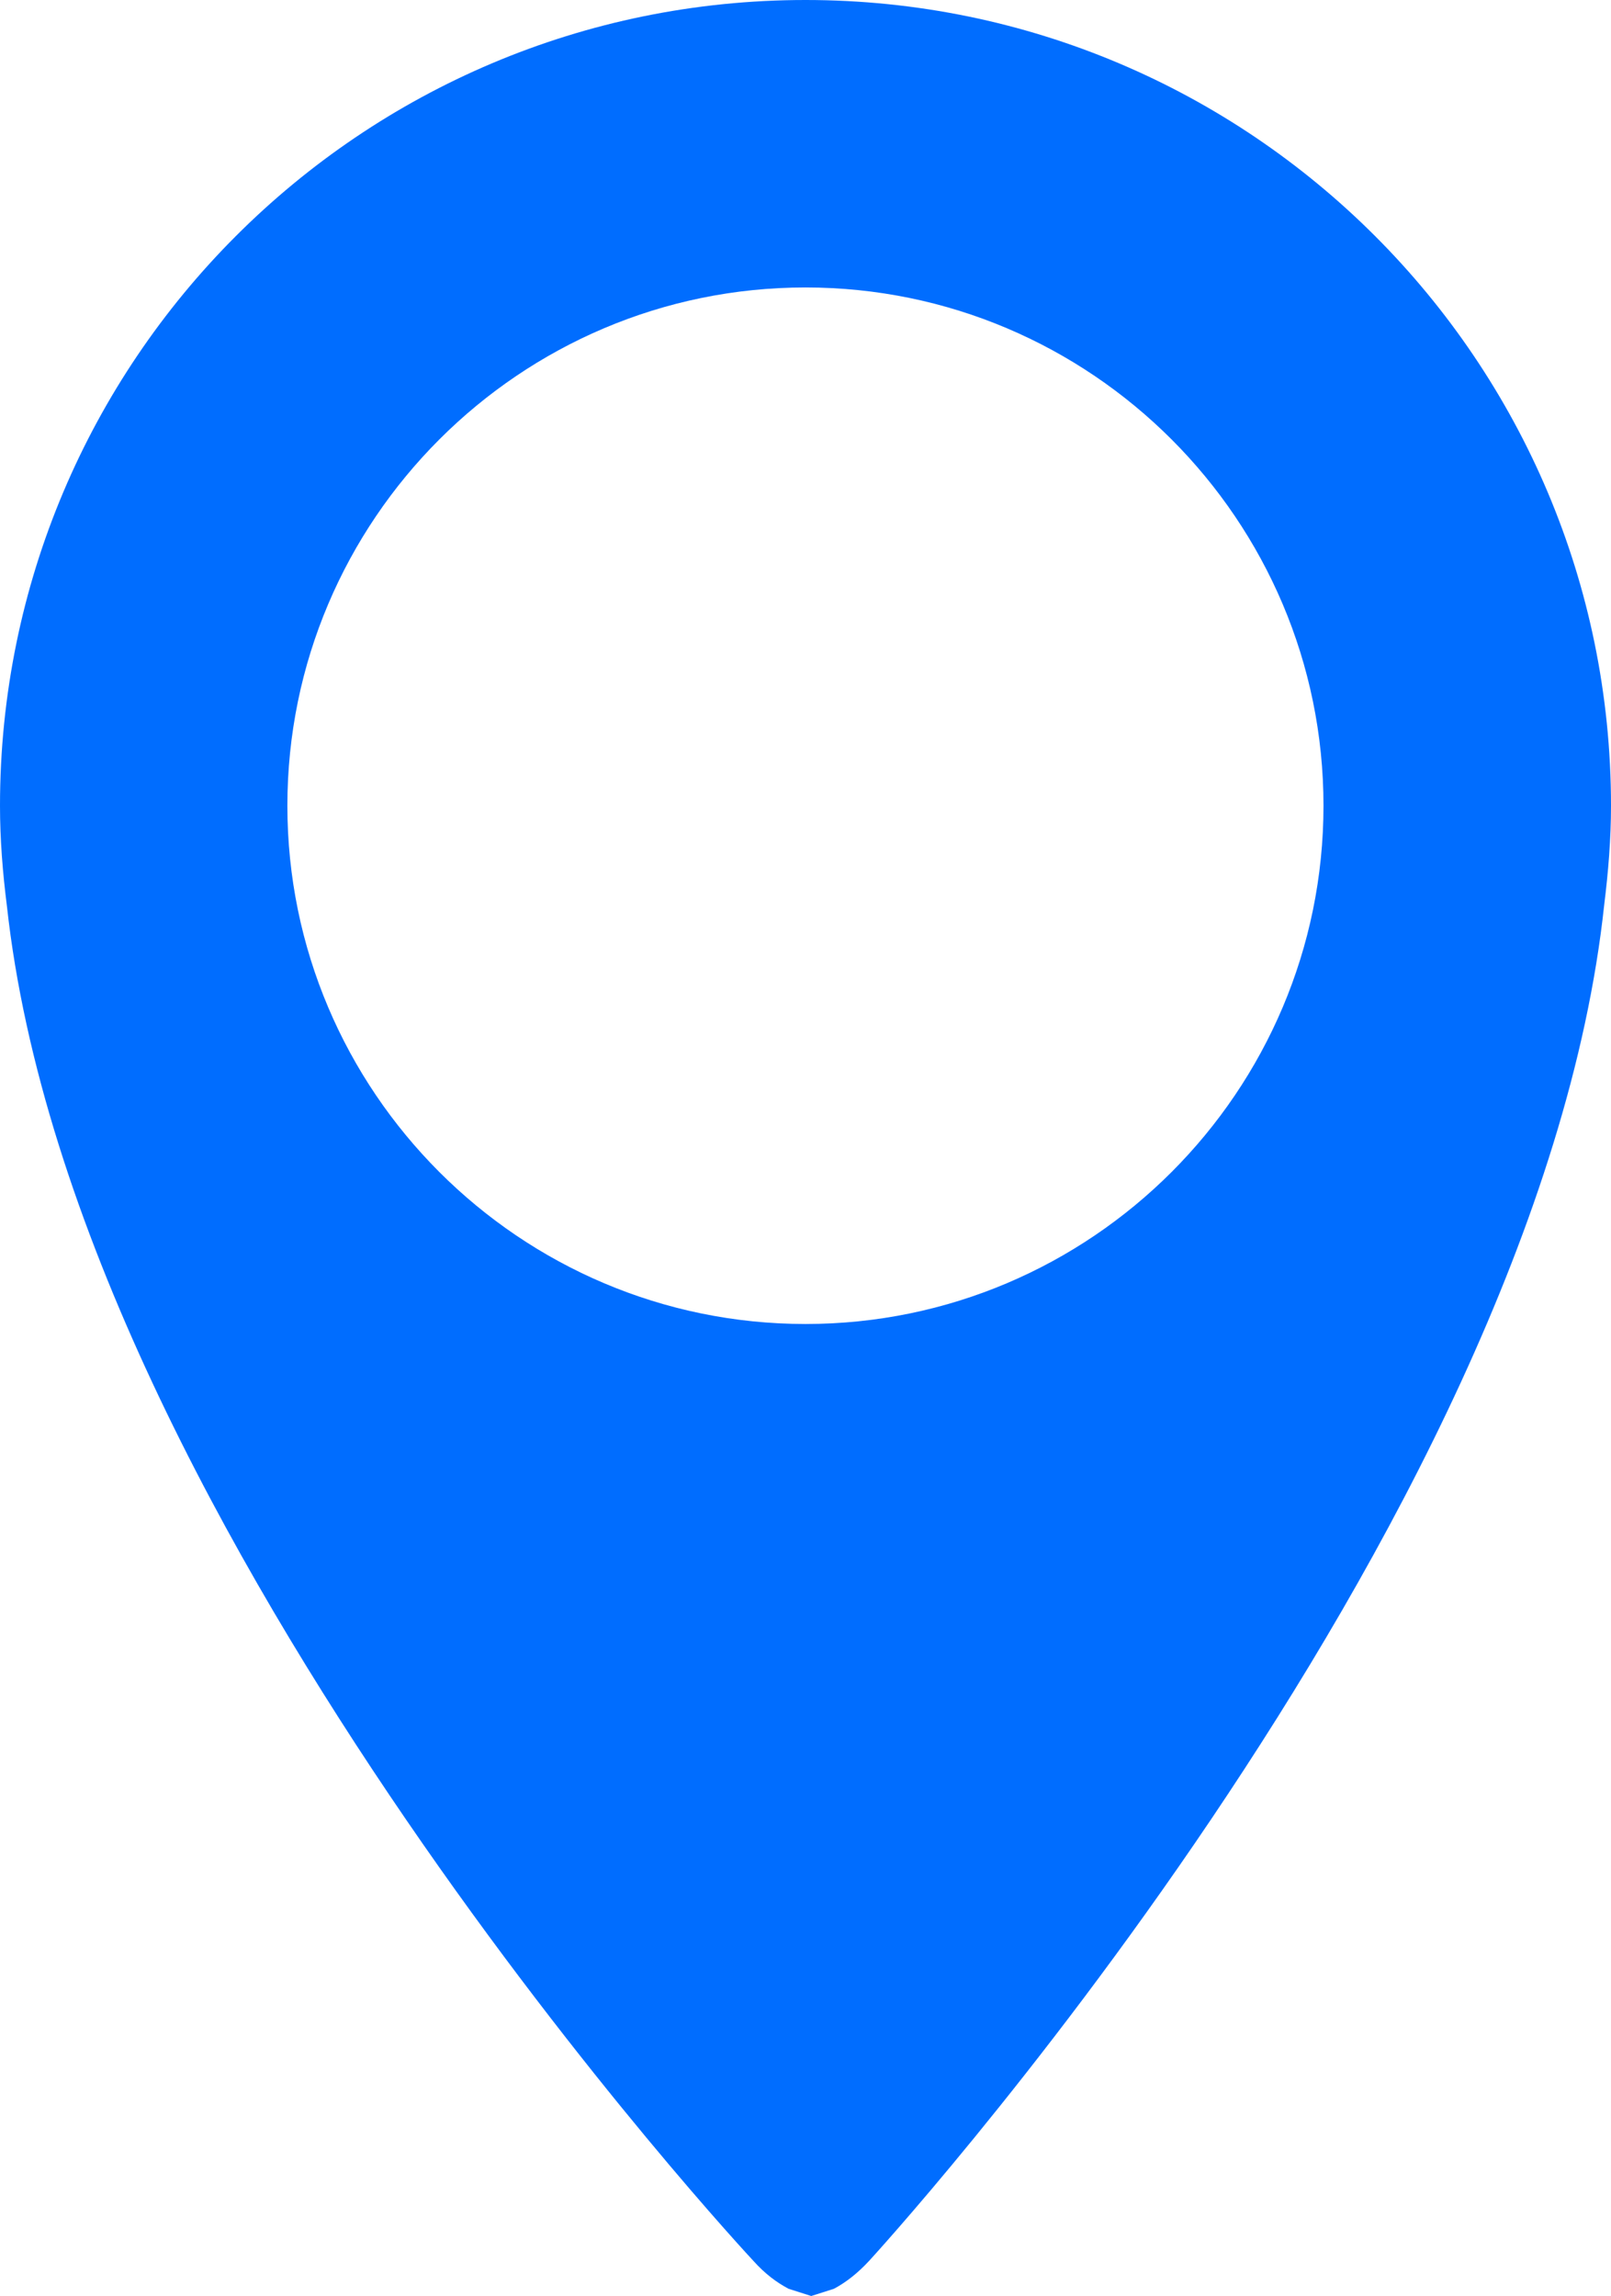 <?xml version="1.0" encoding="utf-8"?>
<!-- Generator: Adobe Illustrator 16.0.0, SVG Export Plug-In . SVG Version: 6.00 Build 0)  -->
<!DOCTYPE svg PUBLIC "-//W3C//DTD SVG 1.1//EN" "http://www.w3.org/Graphics/SVG/1.1/DTD/svg11.dtd">
<svg version="1.1" id="Capa_1" xmlns="http://www.w3.org/2000/svg" xmlns:xlink="http://www.w3.org/1999/xlink" x="0px" y="0px"
	 width="590.879px" height="841.891px" viewBox="0 0 590.879 841.891" enable-background="new 0 0 590.879 841.891"
	 xml:space="preserve">
<g>
	<g>
		<g>
			<path fill="#006DFF" d="M295.44,0C132.279,0,0,132.279,0,295.438c0,12.491,1.002,24.664,2.529,36.731
				c25.245,230.776,273.727,496.756,273.727,496.756c4.427,4.954,8.695,8.011,12.806,10.223l0.212,0.105l8.274,2.636l8.274-2.636
				l0.211-0.105c4.11-2.214,8.381-5.428,12.807-10.223c0,0,244.897-266.454,269.562-497.28c1.476-11.91,2.478-23.979,2.478-36.259
				C590.825,132.279,458.601,0,295.44,0z M295.44,485.477c-104.769,0-190.037-85.269-190.037-190.037
				c0-104.768,85.269-190.037,190.037-190.037s189.985,85.269,189.985,190.037C485.425,400.208,400.208,485.477,295.44,485.477z"/>
		</g>
	</g>
</g>
</svg>
